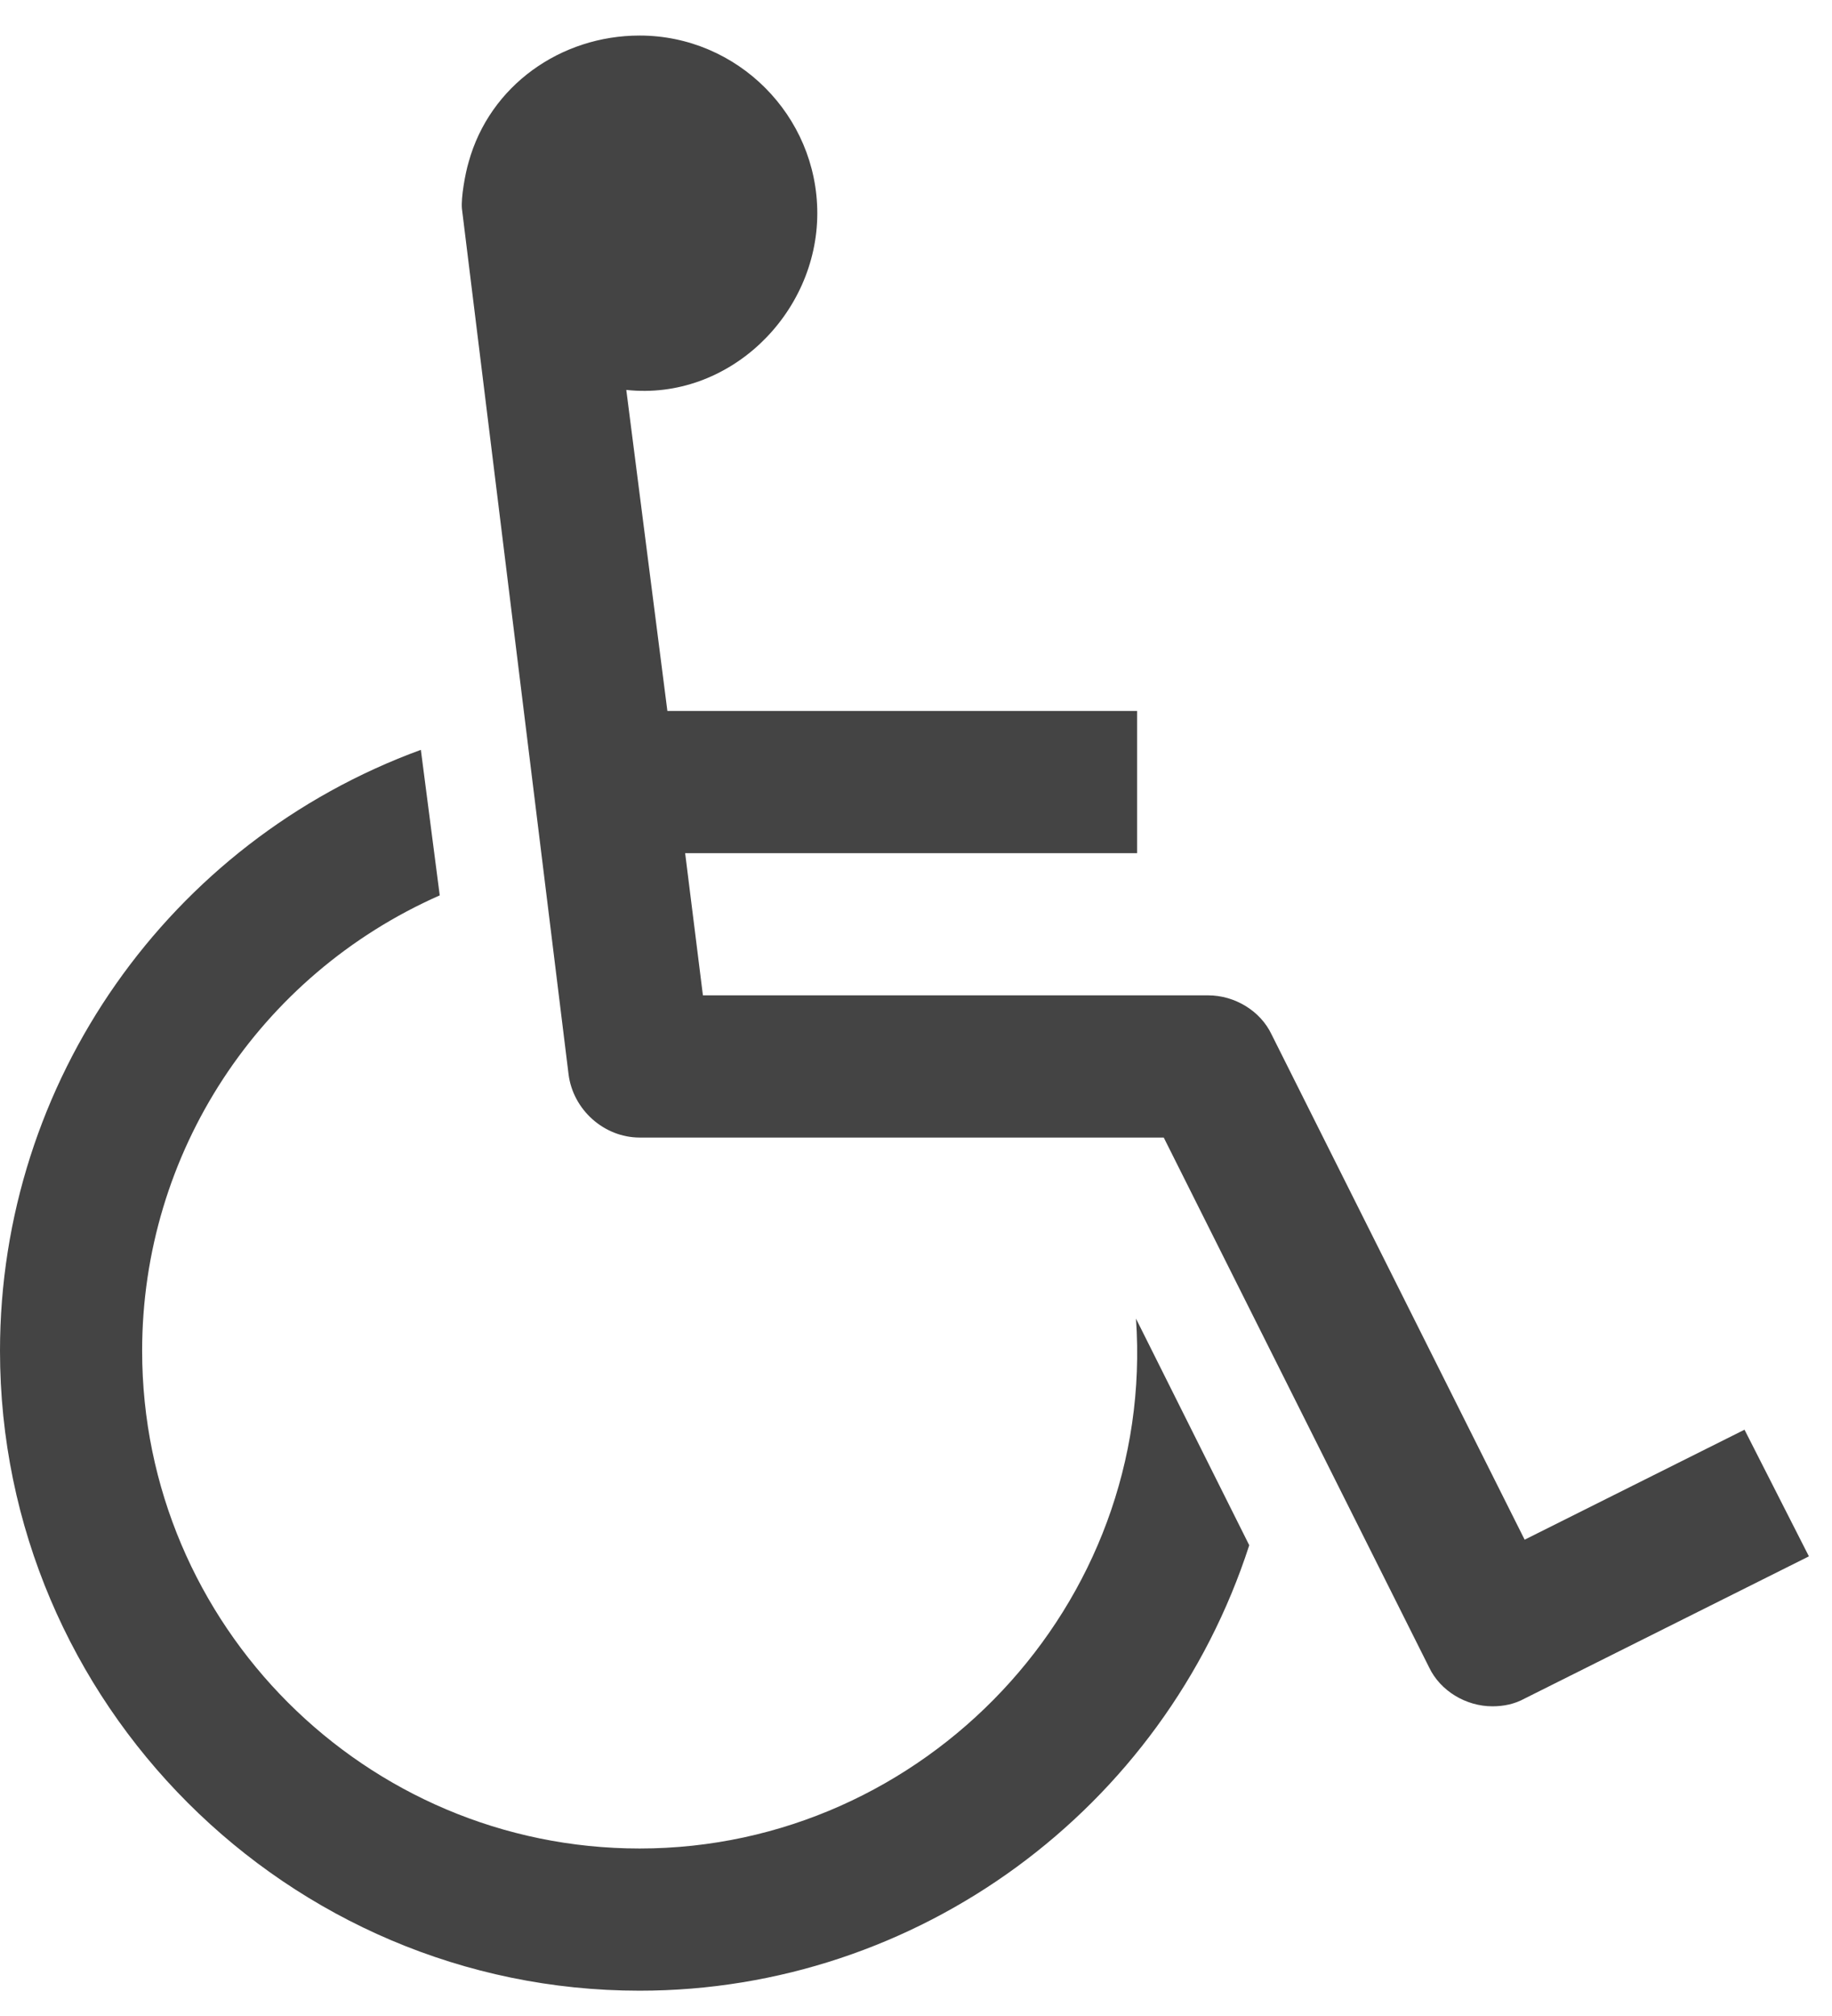 <?xml version="1.0" encoding="utf-8"?><!DOCTYPE svg PUBLIC "-//W3C//DTD SVG 1.1//EN" "http://www.w3.org/Graphics/SVG/1.1/DTD/svg11.dtd"><svg version="1.1" xmlns="http://www.w3.org/2000/svg" xmlns:xlink="http://www.w3.org/1999/xlink" width="25.454" height="28" viewBox="0 0 25.454 28" data-code="61843" data-tags="wheelchair"><g fill="#444" transform="scale(0.027 0.027)"><path d="M584.571 678.286l58.286 116.571c-44 136-170.857 229.143-313.714 229.143-181.143 0-329.143-148-329.143-329.143 0-138.286 86.857-261.714 216.571-309.143l9.714 74.857c-93.143 41.143-153.143 132.571-153.143 234.286 0 141.143 114.857 256 256 256 146.857 0 265.714-125.714 255.429-272.571zM897.714 735.429l33.143 65.143-146.286 73.143c-5.143 2.857-10.857 4-16.571 4-13.714 0-26.857-8-32.571-20l-136.571-272.571h-269.714c-18.286 0-34.286-14.286-36.571-32.571l-54.857-445.143c-0.571-5.714 1.714-18.286 3.429-24 10.857-39.429 47.429-65.143 88-65.143 50.286 0 91.429 41.143 91.429 91.429 0 52-45.714 96.571-98.286 90.857l21.143 165.143h241.714v73.143h-232.571l9.143 73.143h260c13.714 0 26.857 8 32.571 20l130.286 260z" /></g></svg>
